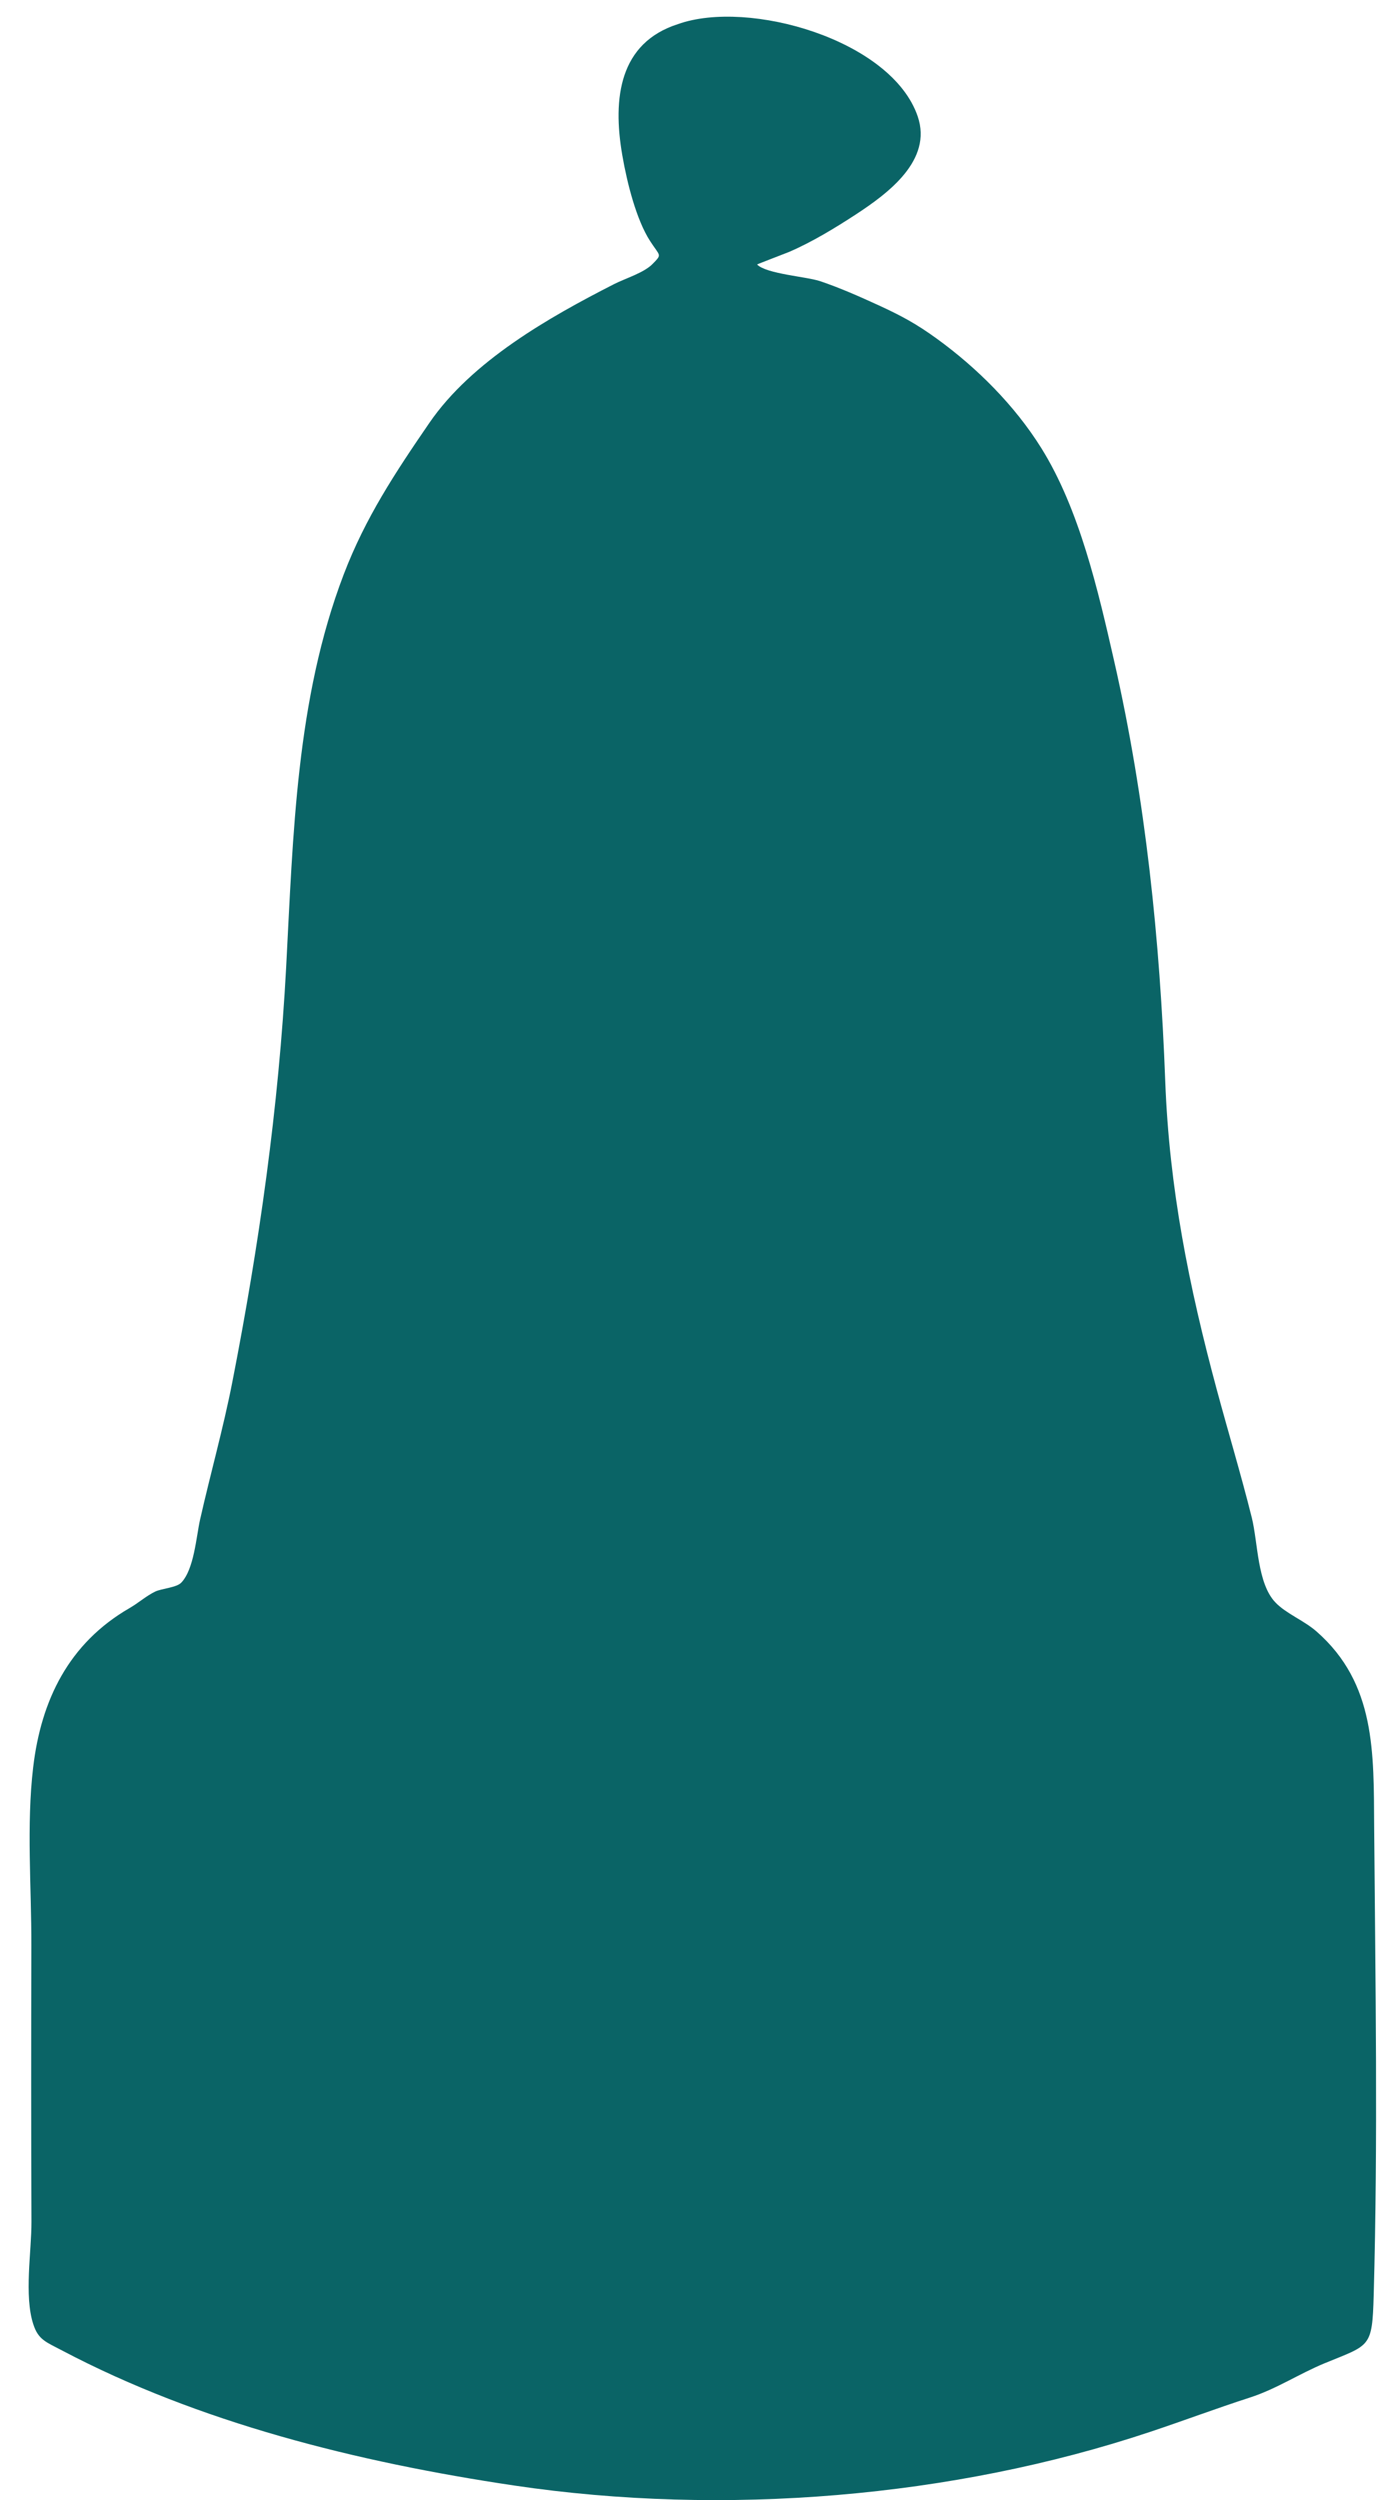 <?xml version="1.0" encoding="utf-8"?>
<!-- Generator: Adobe Illustrator 22.1.0, SVG Export Plug-In . SVG Version: 6.00 Build 0)  -->
<svg version="1.1" id="Layer_1" xmlns="http://www.w3.org/2000/svg" xmlns:xlink="http://www.w3.org/1999/xlink" x="0px" y="0px"
	 viewBox="0 0 448.1 799.8" style="enable-background:new 0 0 448.1 799.8;" xml:space="preserve">
<style type="text/css">
	.st0{fill:#0A6466;}
</style>
<g transform="translate(0,1080) scale(0.1,-0.1)">
	<path class="st0" d="M2170.1,10722.9c-187.3-59.9-210.1-236-178.3-419.6c15.9-92,45.6-206.6,88.3-273.4c32.6-50.9,40.2-41.9,9-74
		c-27.9-28.8-87.5-46.4-124-65c-208.9-106.5-455-246.2-590.4-443.2C1264.1,9286.8,1168.7,9142,1100,8962
		c-152.5-399.6-161.6-833.7-184.1-1256c-23.8-447.5-86.5-889.2-172.6-1328.8c-28.9-147.4-69.8-291.9-102.8-438
		c-12.5-55.3-19-158.9-60.3-202.2c-15.2-16-63.5-18.9-83.3-28.5c-29-14-53.2-36.1-82.1-52.8C220,5543.3,131.4,5361,106.1,5145.7
		c-21.8-185.5-5.2-383.5-5.7-569.8c-0.7-294.5-0.9-589.1,0.3-883.6c0.4-94.8-24.2-236,6-328.2c16.2-49.6,40.3-56.2,93.4-84.2
		c435.3-229.1,939.8-356.1,1445.9-431.3c671.7-99.7,1405.1-38.4,2034.1,171.3c106.6,35.5,214.3,75.9,320,110
		c85.6,27.6,158.7,76.6,240,110c145.4,59.8,152,48.1,156.7,217.7c13.9,499,5.4,999.8,1.5,1498.9c-1.8,235.7,5.9,457.5-184.5,624.3
		c-40.7,35.6-97.1,56.7-131.7,93c-58.4,61.3-55.5,190.9-75.5,271.2c-34.3,137.5-75.8,274.7-112.7,411.8
		c-88.6,329.2-151.5,642-164.3,984.4c-16.9,451.7-62.8,901.8-163.4,1343.6c-50.9,223.5-110.9,486.3-233.9,682.7
		c-85.1,136-205.2,255.6-332.7,348.2c-66,48-114.7,74.3-188.4,108.1c-61.2,28-122,55-185.8,76.6c-43.6,14.8-171.9,23-202.2,53.4
		c-0.9,0.7,92.4,36,102,40.1c72.4,31,147.7,76.7,213.7,119.8c103.4,67.6,246.2,173.2,198.5,313.7
		C2853.9,10672.7,2396.2,10803.4,2170.1,10722.9z"/>
</g>
</svg>
